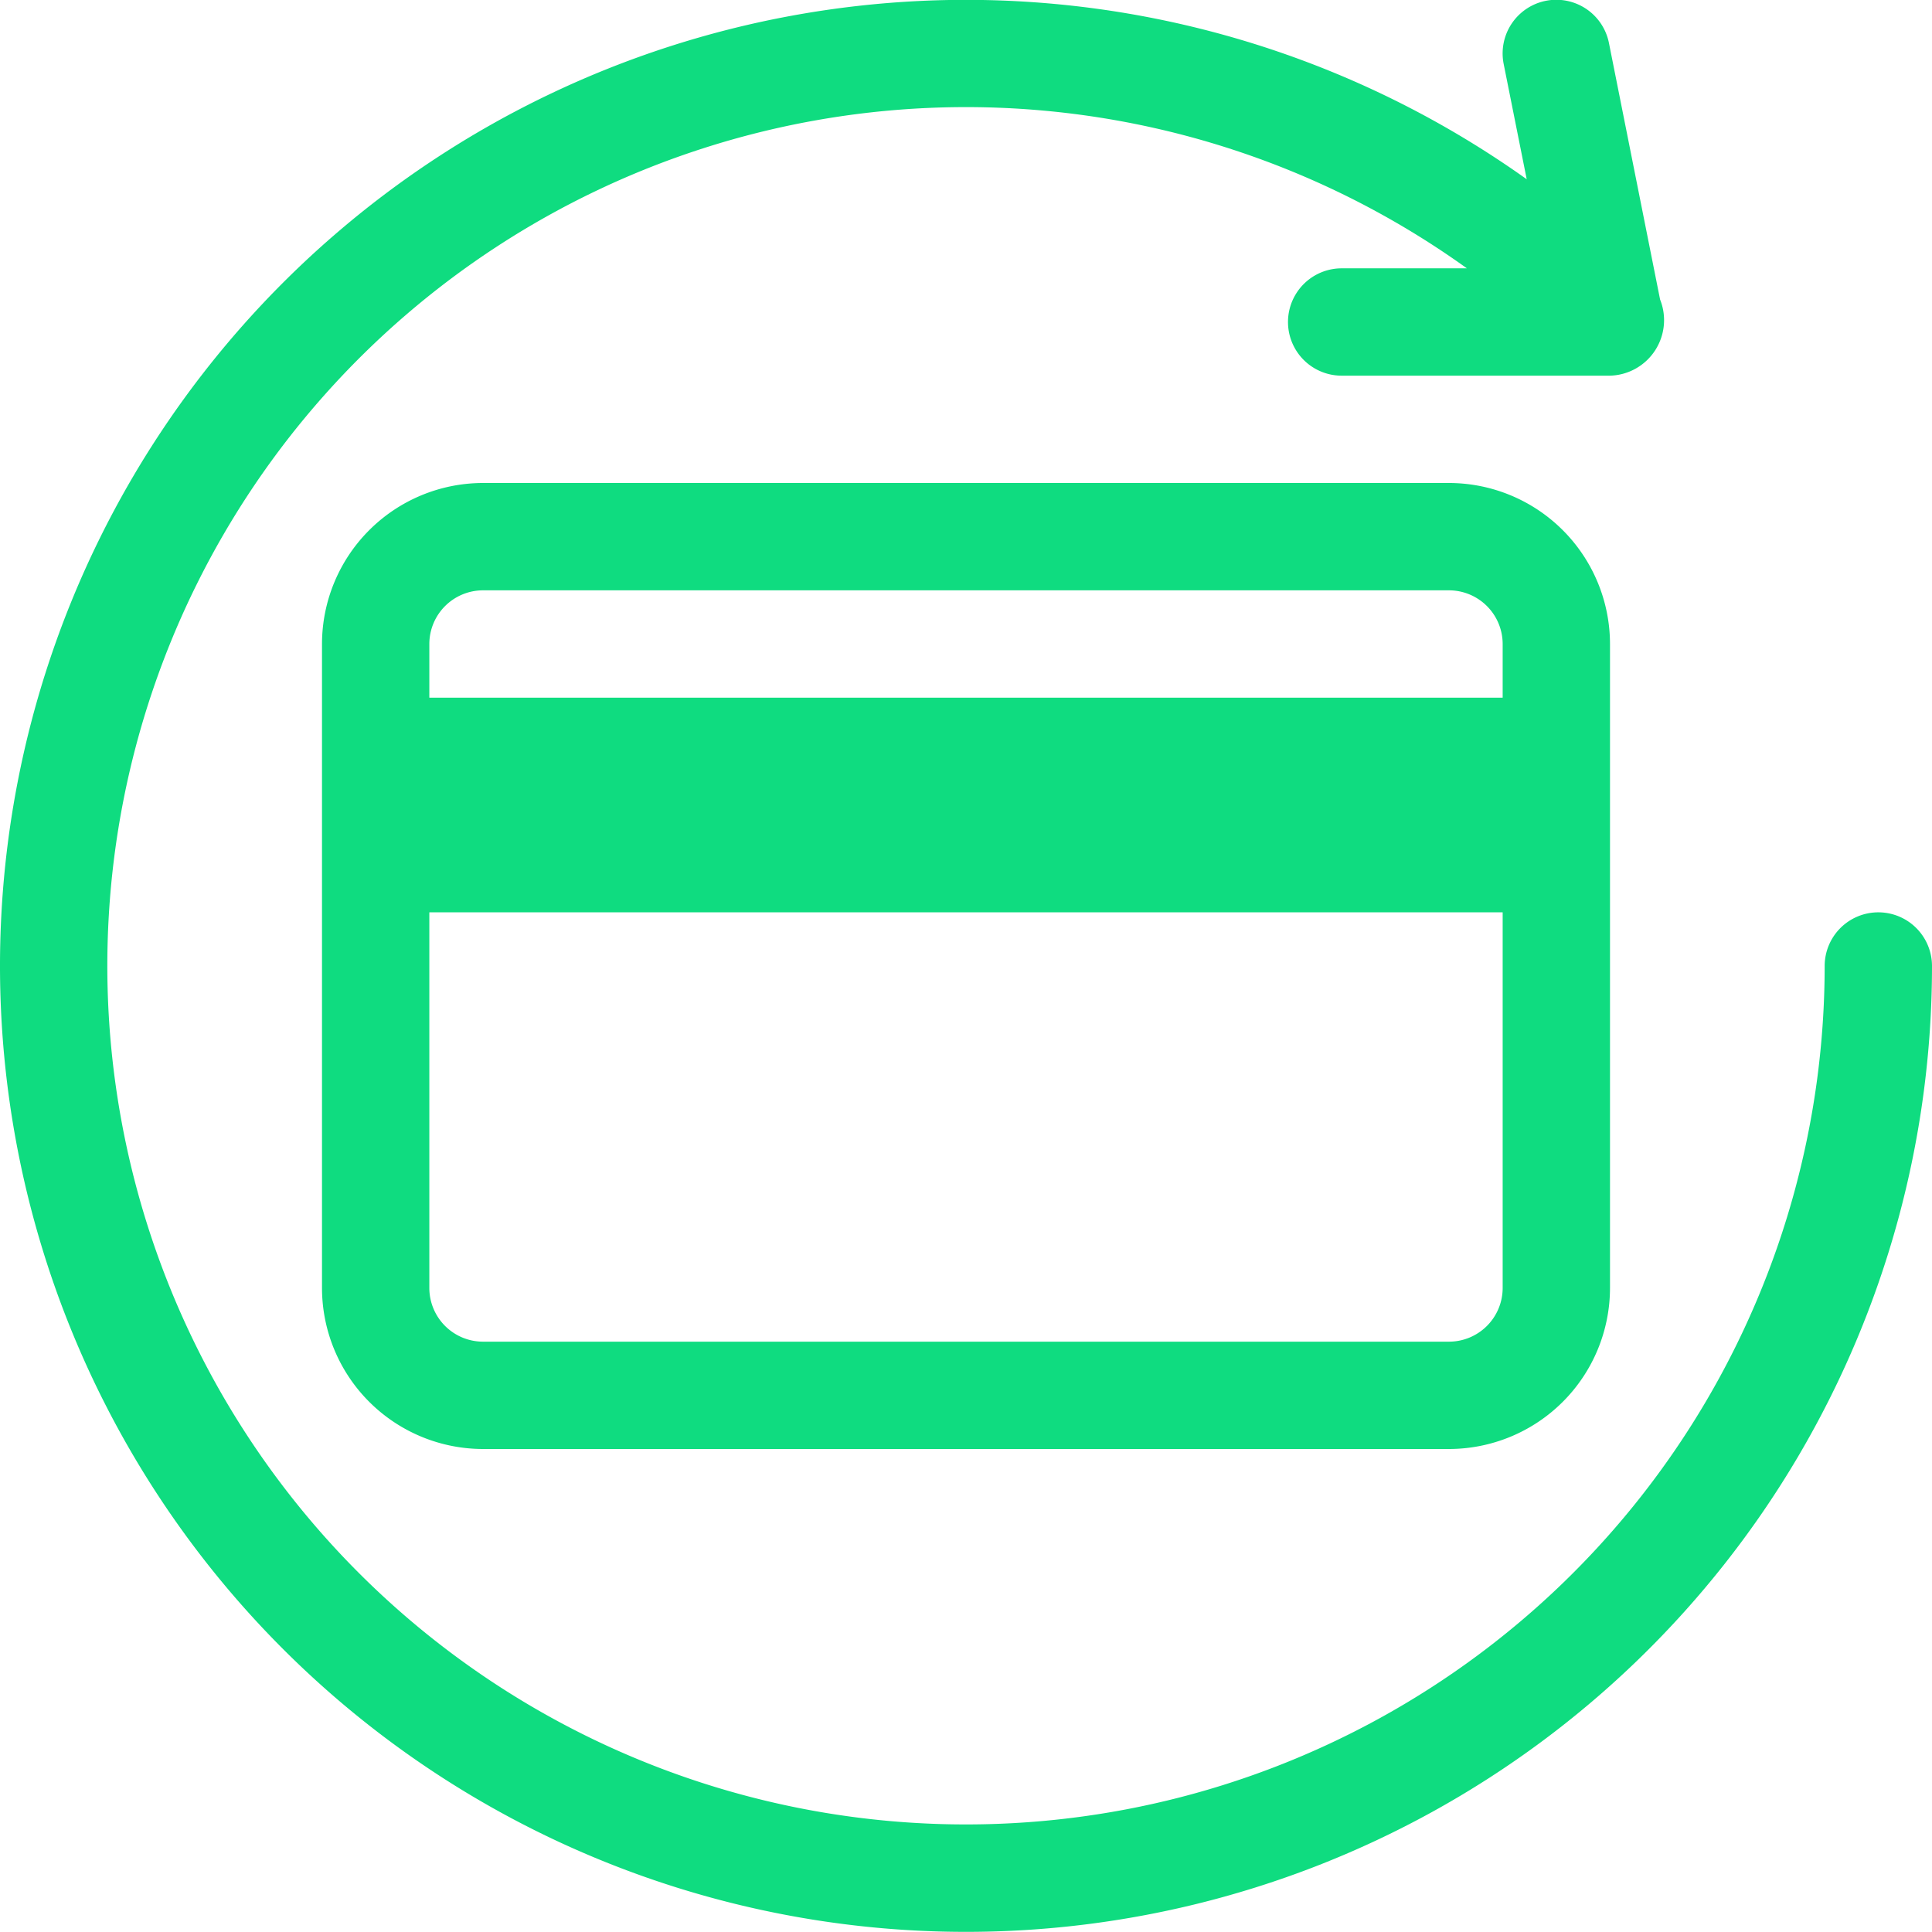 <svg xmlns="http://www.w3.org/2000/svg" xmlns:xlink="http://www.w3.org/1999/xlink" width="27" height="27" viewBox="0 0 27 27">
  <defs>
    <clipPath id="clip-path">
      <rect id="Rectangle_250" data-name="Rectangle 250" width="27" height="27" transform="translate(203 354)" fill="#0fdc80" stroke="#707070" stroke-width="1"/>
    </clipPath>
  </defs>
  <g id="Mask_Group_36" data-name="Mask Group 36" transform="translate(-203 -354)" clip-path="url(#clip-path)">
    <g id="noun_Card_Reissue_944000" data-name="noun_Card Reissue_944000" transform="translate(201.5 352.5)">
      <path id="Path_1052" data-name="Path 1052" d="M27.75,14.25A.75.75,0,0,0,27,15a12,12,0,1,1-5-9.75H20.25a.75.75,0,0,0,0,1.5H24a.776.776,0,0,0,.7-1.064L23.985,2.1a.75.75,0,1,0-1.471.294l.322,1.611A13.5,13.5,0,1,0,28.5,15,.75.75,0,0,0,27.75,14.25Z" fill="#0fdc80"/>
      <path id="Path_1053" data-name="Path 1053" d="M8.25,8.25A2.252,2.252,0,0,0,6,10.5v9a2.252,2.252,0,0,0,2.25,2.25h13.5A2.252,2.252,0,0,0,24,19.5v-9a2.252,2.252,0,0,0-2.25-2.25ZM22.5,19.5a.751.751,0,0,1-.75.75H8.25a.751.751,0,0,1-.75-.75V14.25h15Zm0-9v.75H7.5V10.5a.751.751,0,0,1,.75-.75h13.5A.751.751,0,0,1,22.5,10.5Z" fill="#0fdc80"/>
    </g>
  </g>
</svg>
